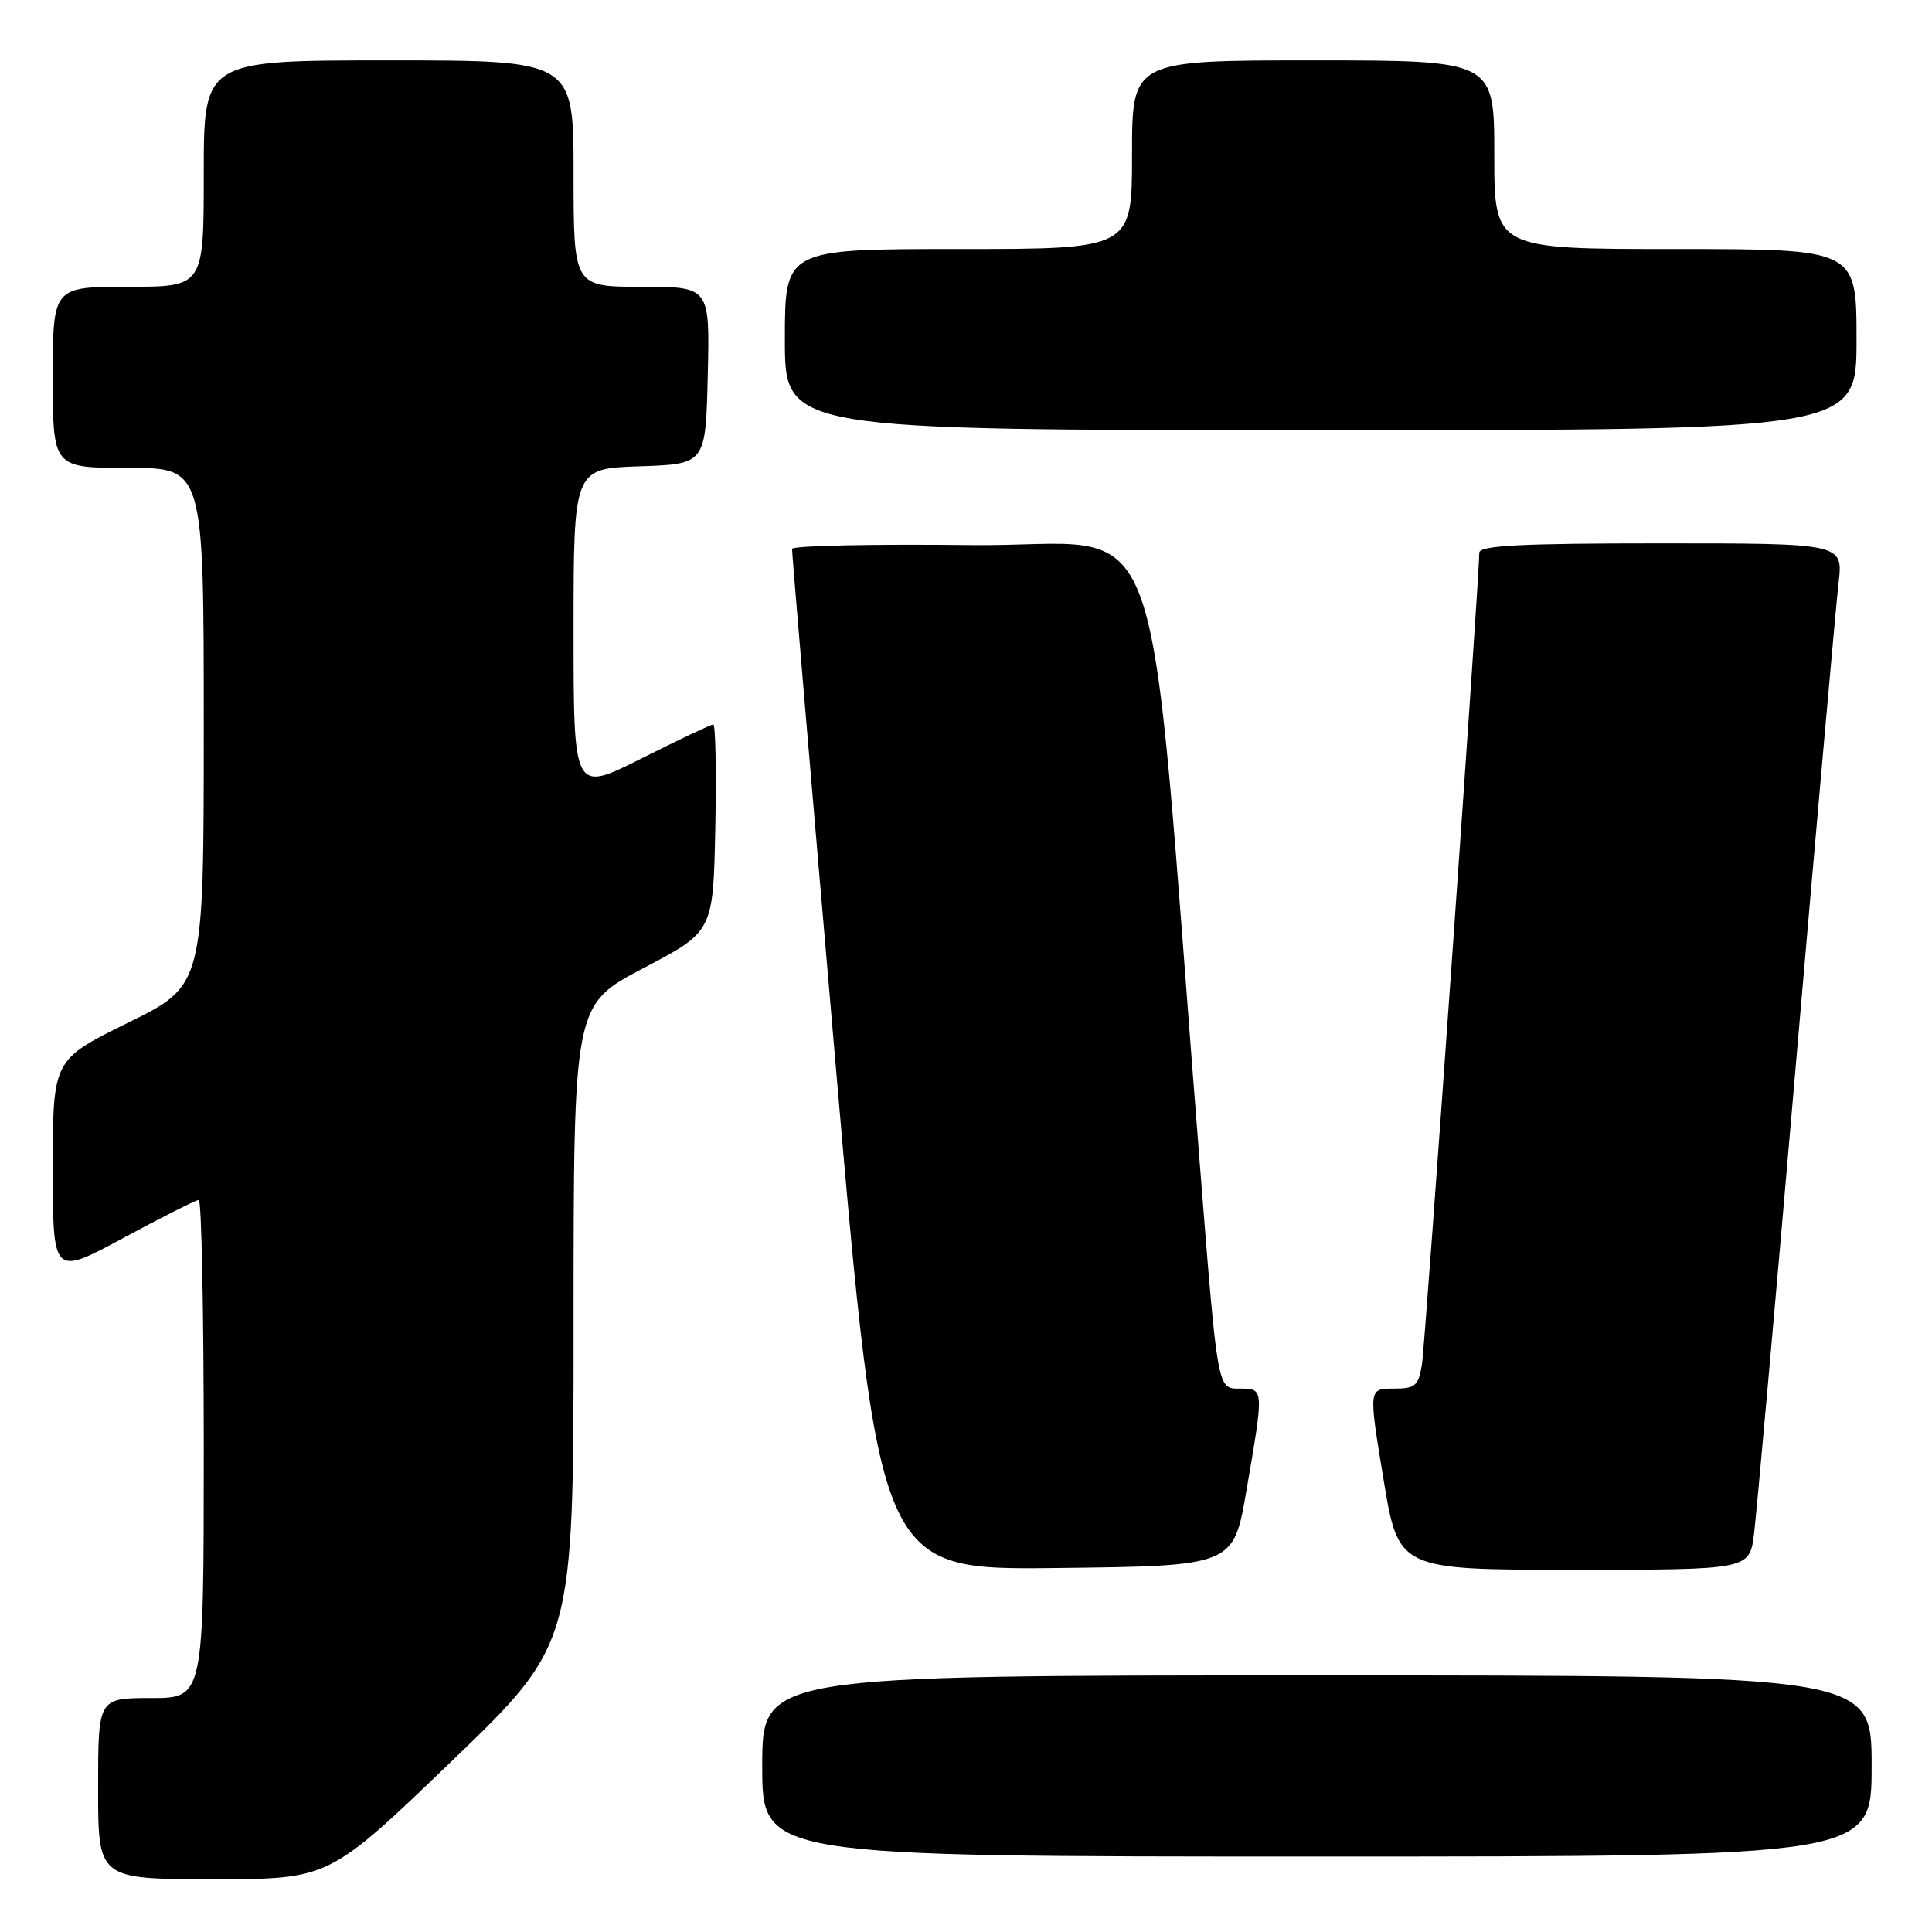 <?xml version="1.0" encoding="UTF-8" standalone="no"?>
<!DOCTYPE svg PUBLIC "-//W3C//DTD SVG 1.1//EN" "http://www.w3.org/Graphics/SVG/1.1/DTD/svg11.dtd" >
<svg xmlns="http://www.w3.org/2000/svg" xmlns:xlink="http://www.w3.org/1999/xlink" version="1.1" viewBox="0 0 256 256">
 <g >
 <path fill="currentColor"
d=" M 59.80 233.41 C 76.00 217.83 76.00 217.83 76.00 175.49 C 76.00 133.14 76.00 133.14 85.25 128.29 C 94.50 123.44 94.50 123.44 94.78 109.72 C 94.93 102.17 94.81 96.00 94.51 96.00 C 94.21 96.00 89.92 98.03 84.98 100.51 C 76.00 105.02 76.00 105.02 76.00 83.55 C 76.00 62.08 76.00 62.08 84.75 61.79 C 93.50 61.50 93.50 61.50 93.78 49.75 C 94.06 38.00 94.06 38.00 85.03 38.00 C 76.00 38.00 76.00 38.00 76.00 23.00 C 76.00 8.00 76.00 8.00 51.50 8.00 C 27.00 8.00 27.00 8.00 27.00 23.00 C 27.00 38.00 27.00 38.00 17.00 38.00 C 7.00 38.00 7.00 38.00 7.00 50.00 C 7.00 62.00 7.00 62.00 17.00 62.00 C 27.00 62.00 27.00 62.00 27.00 96.29 C 27.00 130.58 27.00 130.58 17.00 135.50 C 7.00 140.42 7.00 140.42 7.00 154.75 C 7.00 169.07 7.00 169.07 16.34 164.04 C 21.48 161.27 25.98 159.00 26.34 159.00 C 26.70 159.00 27.00 173.85 27.00 192.00 C 27.00 225.00 27.00 225.00 20.00 225.00 C 13.00 225.00 13.00 225.00 13.00 237.00 C 13.00 249.00 13.00 249.00 28.30 249.00 C 43.60 249.00 43.60 249.00 59.80 233.41 Z  M 248.00 234.00 C 248.00 222.00 248.00 222.00 174.50 222.00 C 101.00 222.00 101.00 222.00 101.00 234.00 C 101.00 246.00 101.00 246.00 174.50 246.00 C 248.00 246.00 248.00 246.00 248.00 234.00 Z  M 165.16 197.50 C 167.51 183.82 167.52 184.00 164.17 184.00 C 161.33 184.00 161.33 184.00 159.06 155.25 C 151.73 62.64 155.34 72.53 128.75 72.23 C 115.69 72.08 104.98 72.31 104.95 72.73 C 104.92 73.15 107.51 103.77 110.70 140.77 C 116.50 208.03 116.50 208.03 139.97 207.77 C 163.45 207.50 163.45 207.50 165.16 197.50 Z  M 232.42 203.25 C 232.75 200.64 235.27 172.40 238.01 140.50 C 240.76 108.60 243.28 80.14 243.62 77.25 C 244.23 72.00 244.23 72.00 220.12 72.00 C 201.49 72.00 196.00 72.28 196.01 73.25 C 196.03 76.45 188.87 177.89 188.42 180.75 C 187.96 183.65 187.56 184.00 184.62 184.00 C 181.34 184.00 181.34 184.00 183.32 196.00 C 185.30 208.00 185.30 208.00 208.56 208.00 C 231.81 208.00 231.81 208.00 232.42 203.25 Z  M 246.00 45.00 C 246.00 33.00 246.00 33.00 222.00 33.00 C 198.00 33.00 198.00 33.00 198.00 20.50 C 198.00 8.00 198.00 8.00 174.00 8.00 C 150.00 8.00 150.00 8.00 150.00 20.50 C 150.00 33.00 150.00 33.00 127.00 33.00 C 104.00 33.00 104.00 33.00 104.00 45.00 C 104.00 57.00 104.00 57.00 175.00 57.00 C 246.00 57.00 246.00 57.00 246.00 45.00 Z "/>
</g>
</svg>